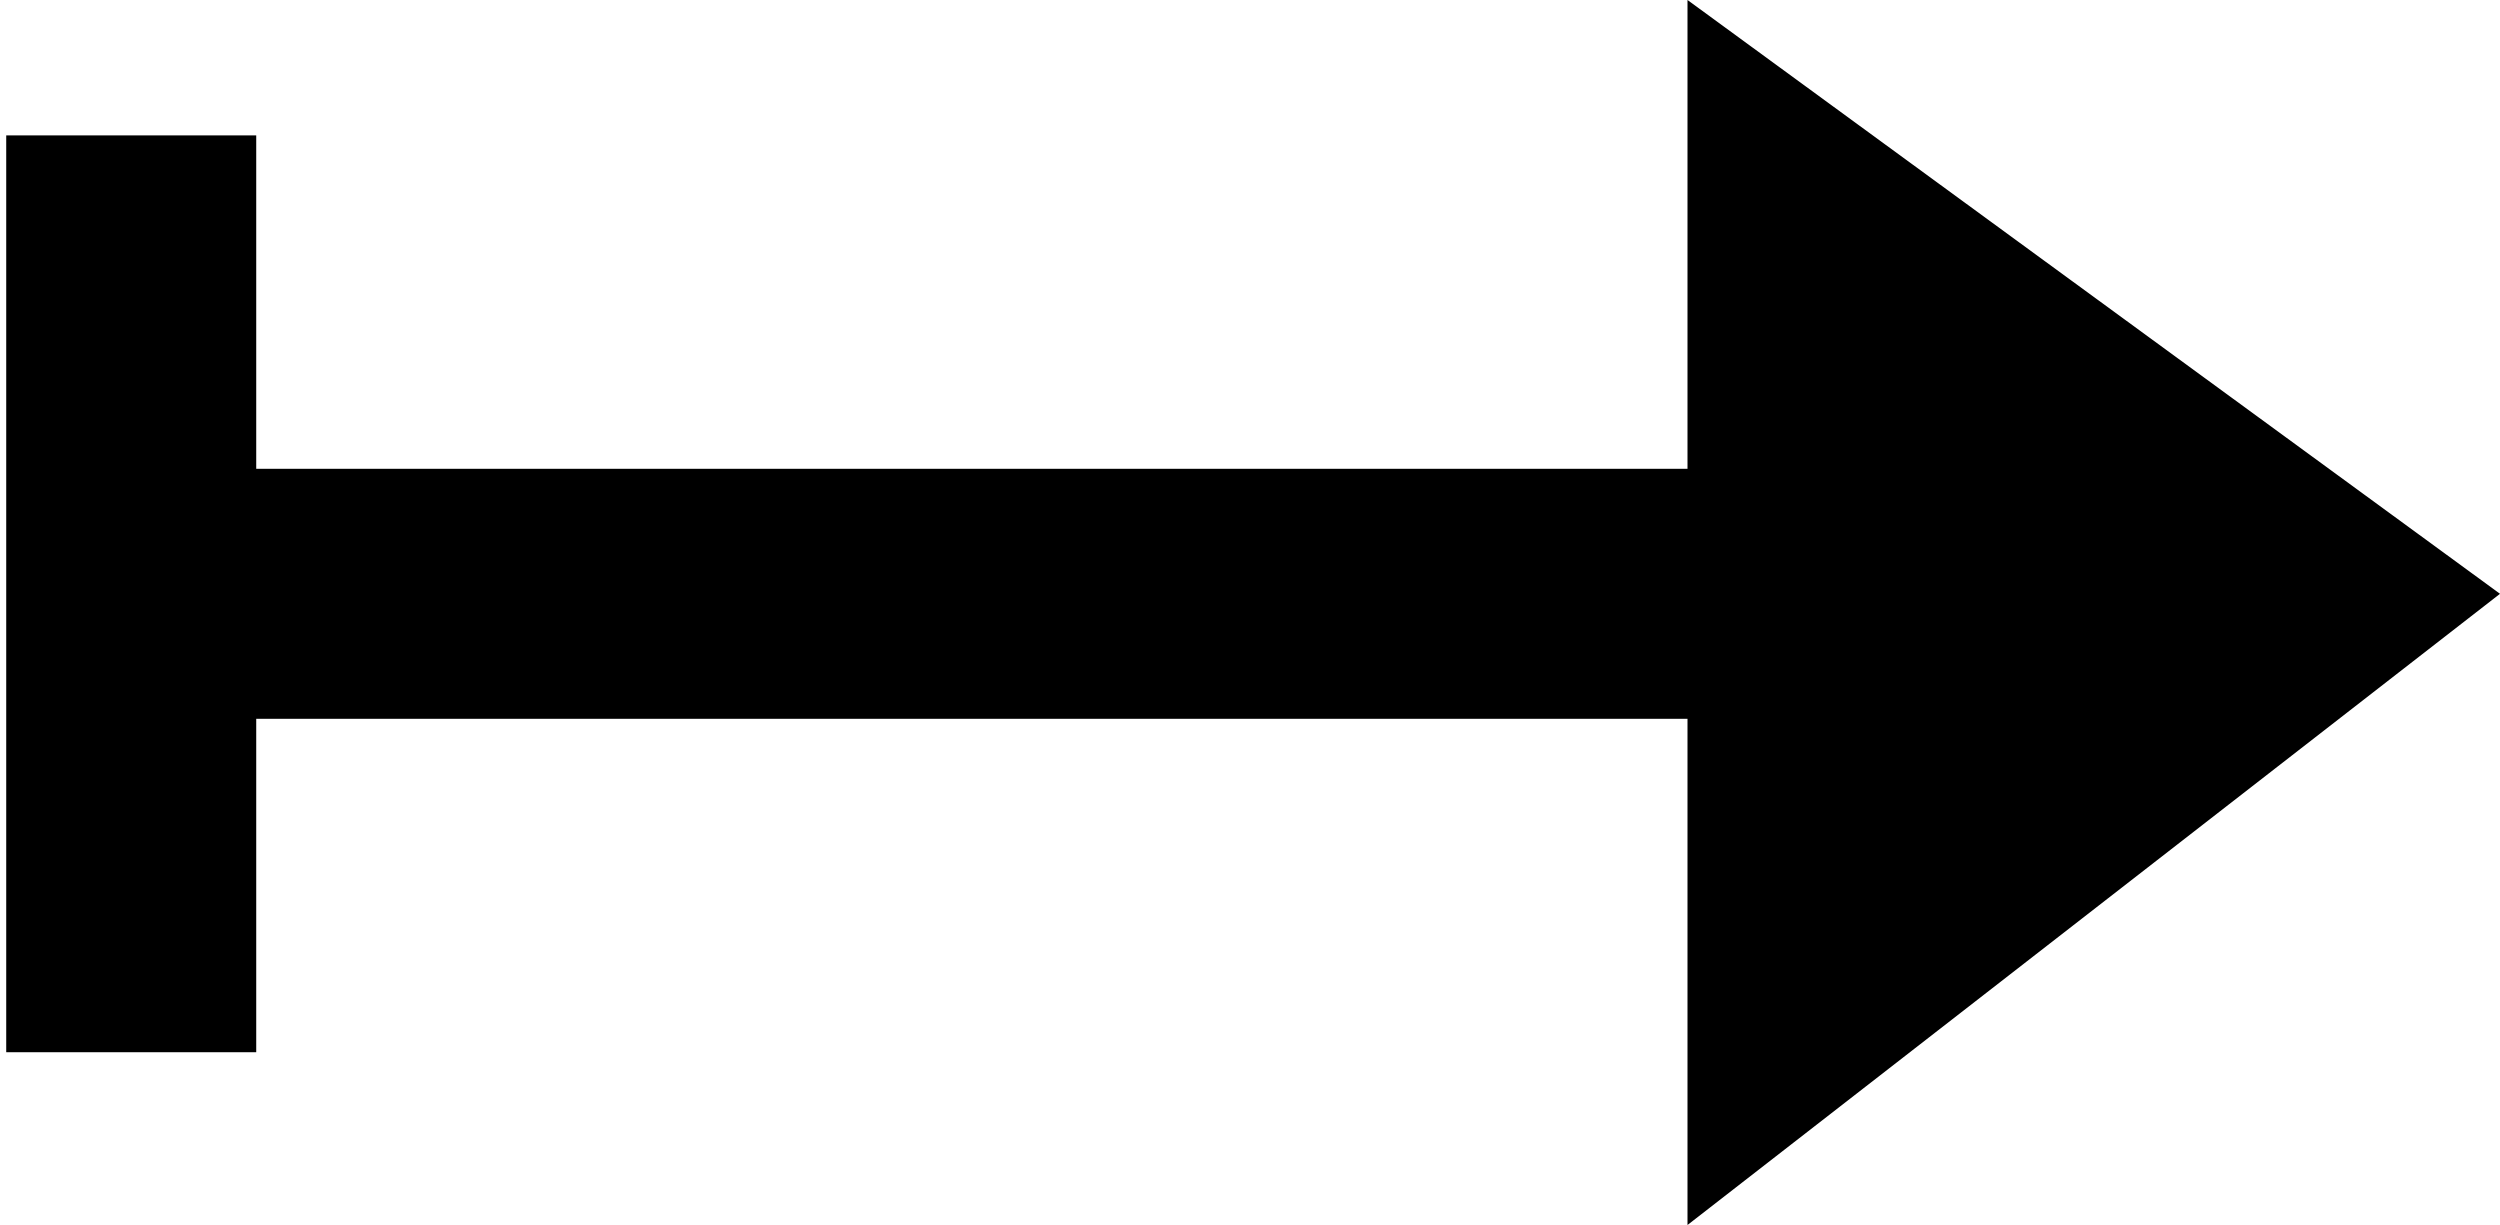 <?xml version="1.0" encoding="utf-8"?>
<!-- Generator: Adobe Illustrator 16.0.0, SVG Export Plug-In . SVG Version: 6.00 Build 0)  -->
<!DOCTYPE svg PUBLIC "-//W3C//DTD SVG 1.1//EN" "http://www.w3.org/Graphics/SVG/1.1/DTD/svg11.dtd">
<svg version="1.1" id="Camada_2" xmlns="http://www.w3.org/2000/svg" xmlns:xlink="http://www.w3.org/1999/xlink" x="0px" y="0px"
	 width="100px" height="49px" viewBox="0 0 100 49" enable-background="new 0 0 100 49" xml:space="preserve">
<rect x="0.249" y="5.416" width="10" height="36.673"/>
<line fill="none" stroke="#000000" stroke-width="10" stroke-miterlimit="10" x1="5.249" y1="23.752" x2="73.25" y2="23.752"/>
<polygon points="67.5,49 100,23.752 67.5,0 "/>
</svg>
